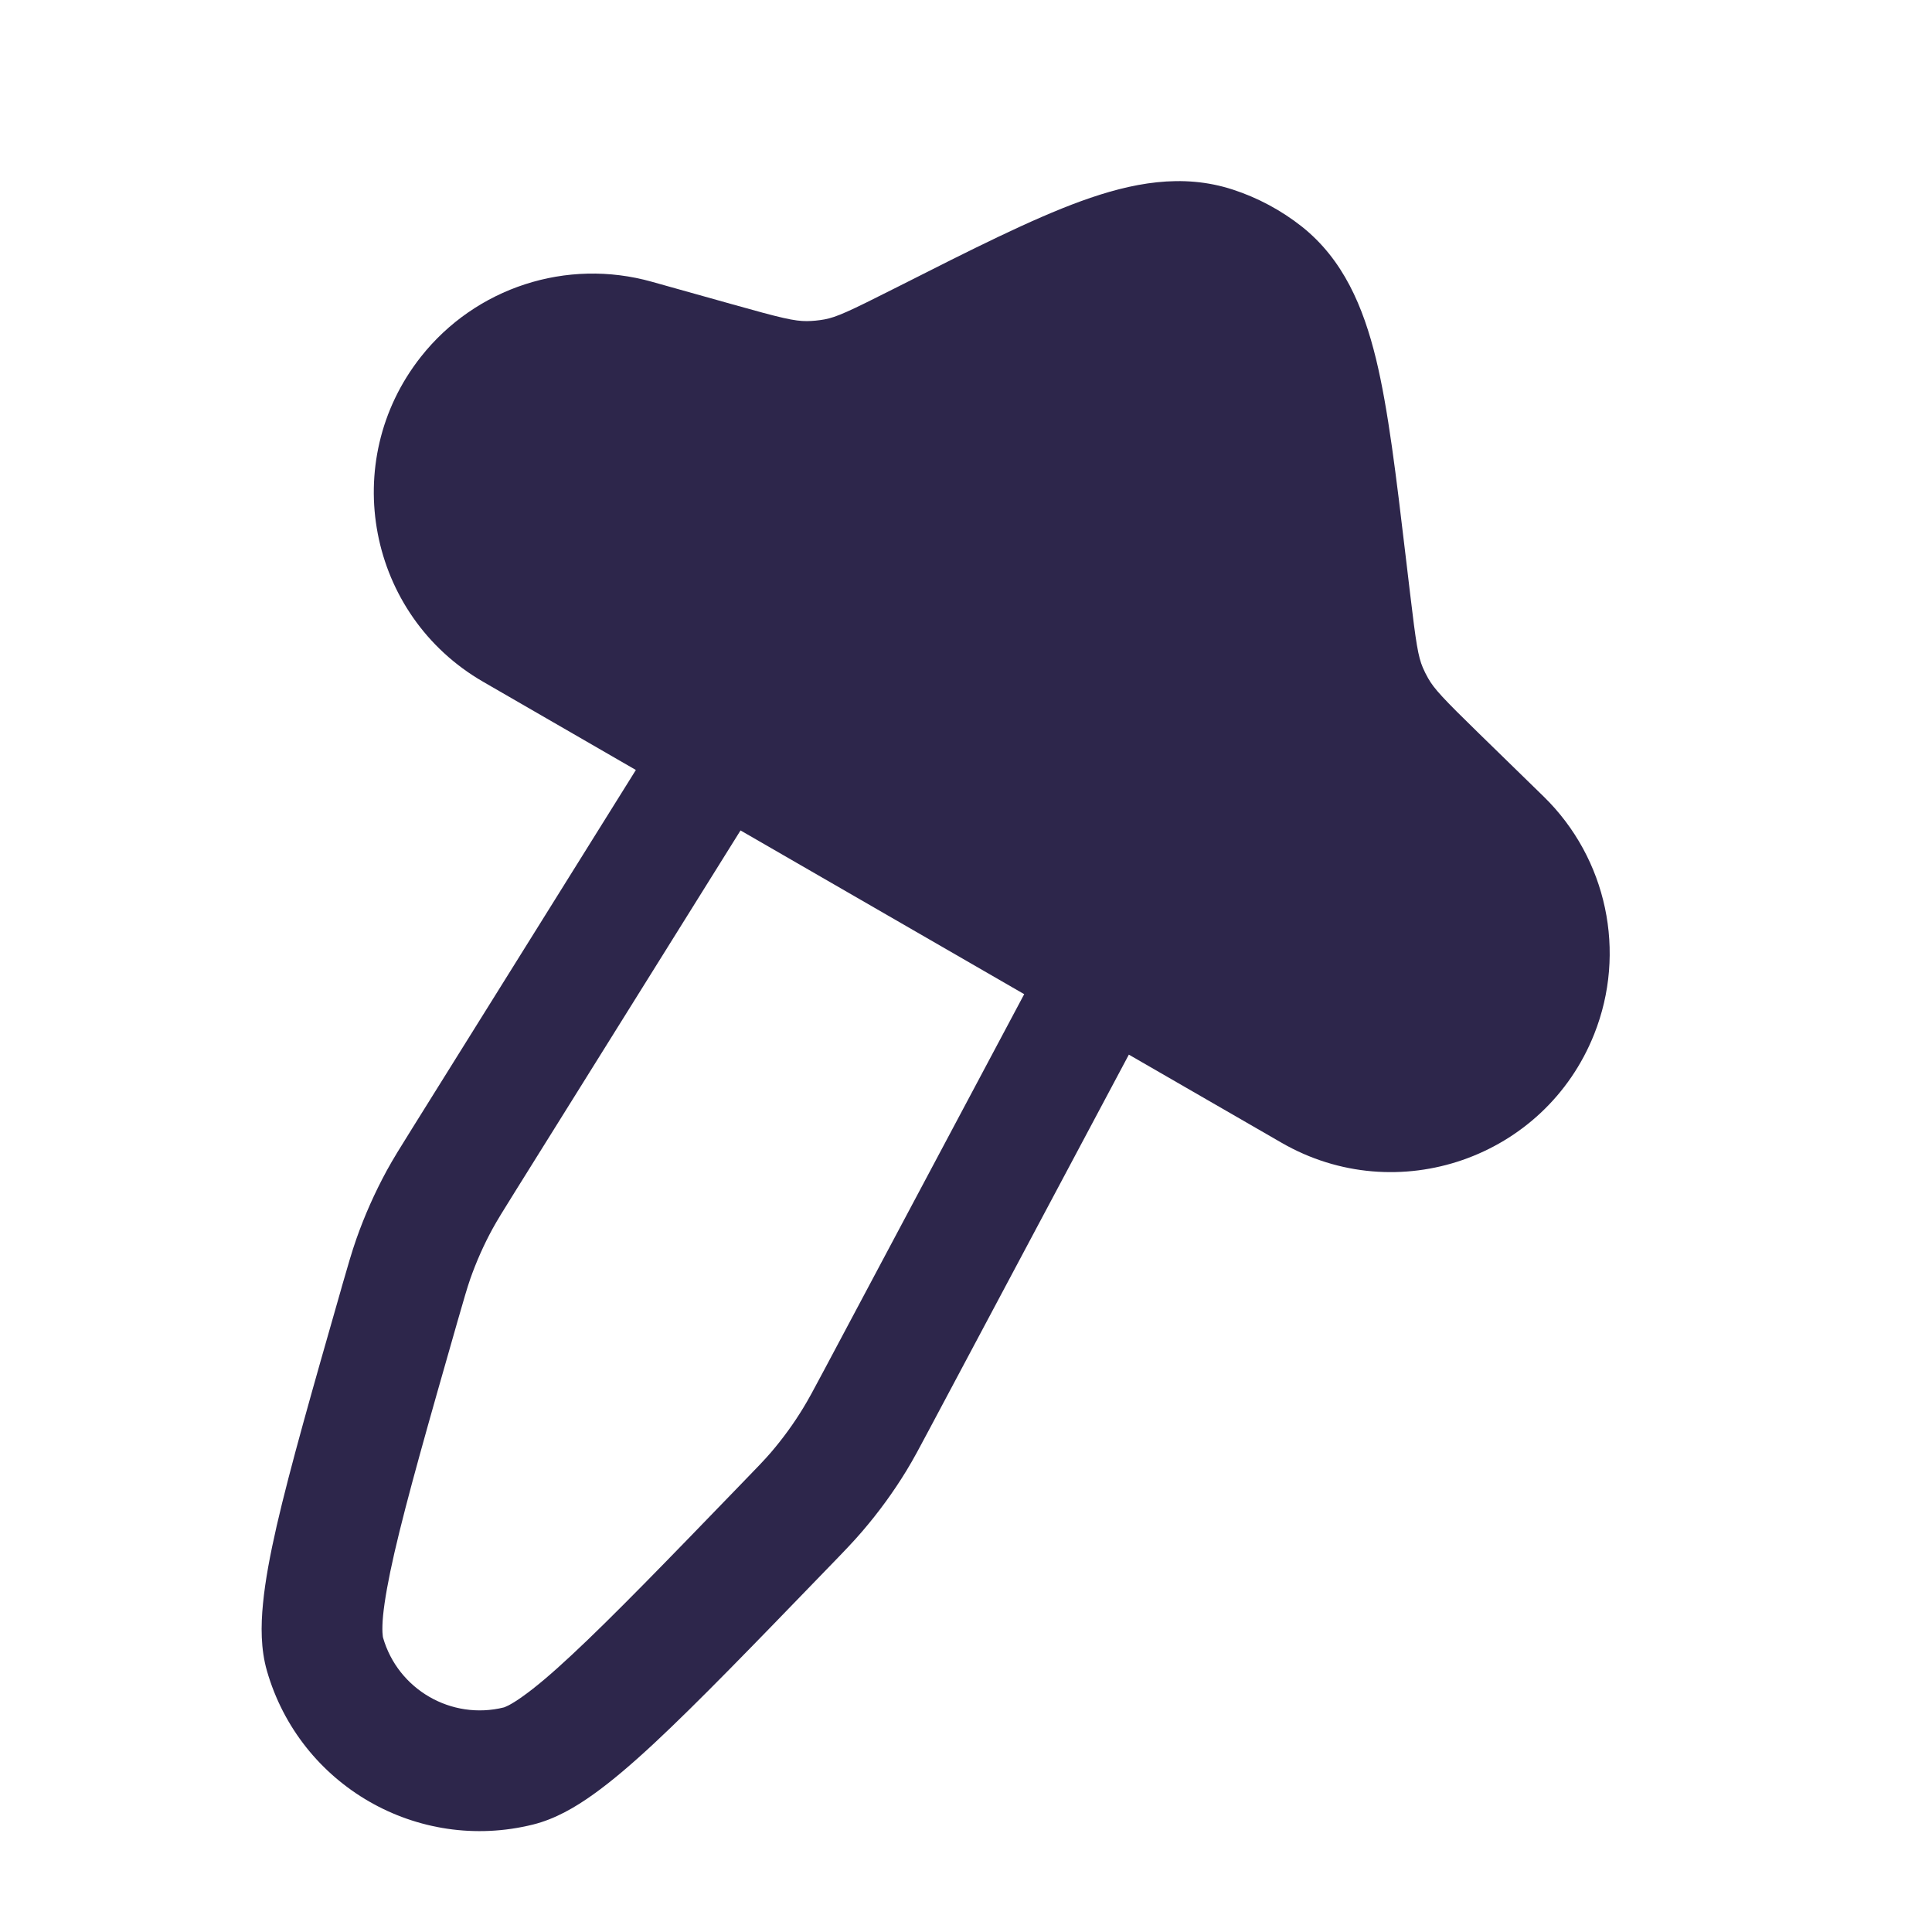 <svg width="24" height="24" viewBox="0 0 24 24" fill="none" xmlns="http://www.w3.org/2000/svg">
<path fill-rule="evenodd" clip-rule="evenodd" d="M15.314 2.355C14.685 2.15 14.059 2.27 13.428 2.499C12.813 2.723 12.069 3.099 11.158 3.56L11.114 3.582C10.546 3.869 10.392 3.94 10.241 3.968C10.169 3.981 10.097 3.988 10.024 3.989C9.87 3.99 9.707 3.952 9.1 3.781L8.097 3.5C7.04 3.203 5.908 3.571 5.228 4.433C4.202 5.734 4.568 7.642 6.003 8.47L7.899 9.565L5.118 14.021C4.973 14.253 4.884 14.396 4.803 14.544C4.655 14.817 4.529 15.1 4.426 15.393C4.37 15.553 4.324 15.714 4.248 15.977L4.235 16.024C3.879 17.268 3.604 18.231 3.438 18.951C3.355 19.314 3.294 19.639 3.267 19.921C3.24 20.194 3.238 20.485 3.316 20.756C3.725 22.179 5.186 23.022 6.622 22.665C6.896 22.597 7.148 22.45 7.371 22.29C7.601 22.126 7.852 21.911 8.125 21.657C8.666 21.153 9.362 20.433 10.261 19.503L10.295 19.468C10.485 19.272 10.602 19.151 10.712 19.022C10.914 18.787 11.097 18.536 11.259 18.271C11.347 18.127 11.426 17.978 11.554 17.737L14.023 13.101L15.919 14.195C17.354 15.024 19.19 14.387 19.803 12.848C20.21 11.828 19.962 10.663 19.177 9.896L18.372 9.111C17.928 8.678 17.816 8.558 17.741 8.426C17.716 8.383 17.695 8.339 17.675 8.294C17.616 8.154 17.59 7.991 17.517 7.375L17.462 6.912C17.343 5.909 17.246 5.088 17.093 4.457C16.934 3.808 16.687 3.224 16.171 2.814C15.915 2.612 15.624 2.456 15.314 2.355ZM12.723 12.35L9.199 10.316L6.403 14.795C6.242 15.053 6.178 15.157 6.12 15.262C6.01 15.463 5.917 15.673 5.841 15.889C5.802 16.003 5.768 16.12 5.684 16.412C5.32 17.685 5.056 18.61 4.9 19.287C4.823 19.624 4.778 19.877 4.759 20.066C4.75 20.159 4.749 20.228 4.751 20.276C4.753 20.321 4.758 20.342 4.758 20.342C4.943 20.988 5.608 21.372 6.26 21.21C6.26 21.21 6.279 21.204 6.321 21.183C6.364 21.16 6.422 21.125 6.498 21.07C6.653 20.96 6.85 20.794 7.103 20.558C7.611 20.085 8.28 19.394 9.2 18.442C9.412 18.224 9.496 18.136 9.575 18.045C9.724 17.871 9.859 17.686 9.978 17.49C10.041 17.387 10.099 17.28 10.242 17.011L12.723 12.35Z" fill="#2D264B"/>
</svg>
